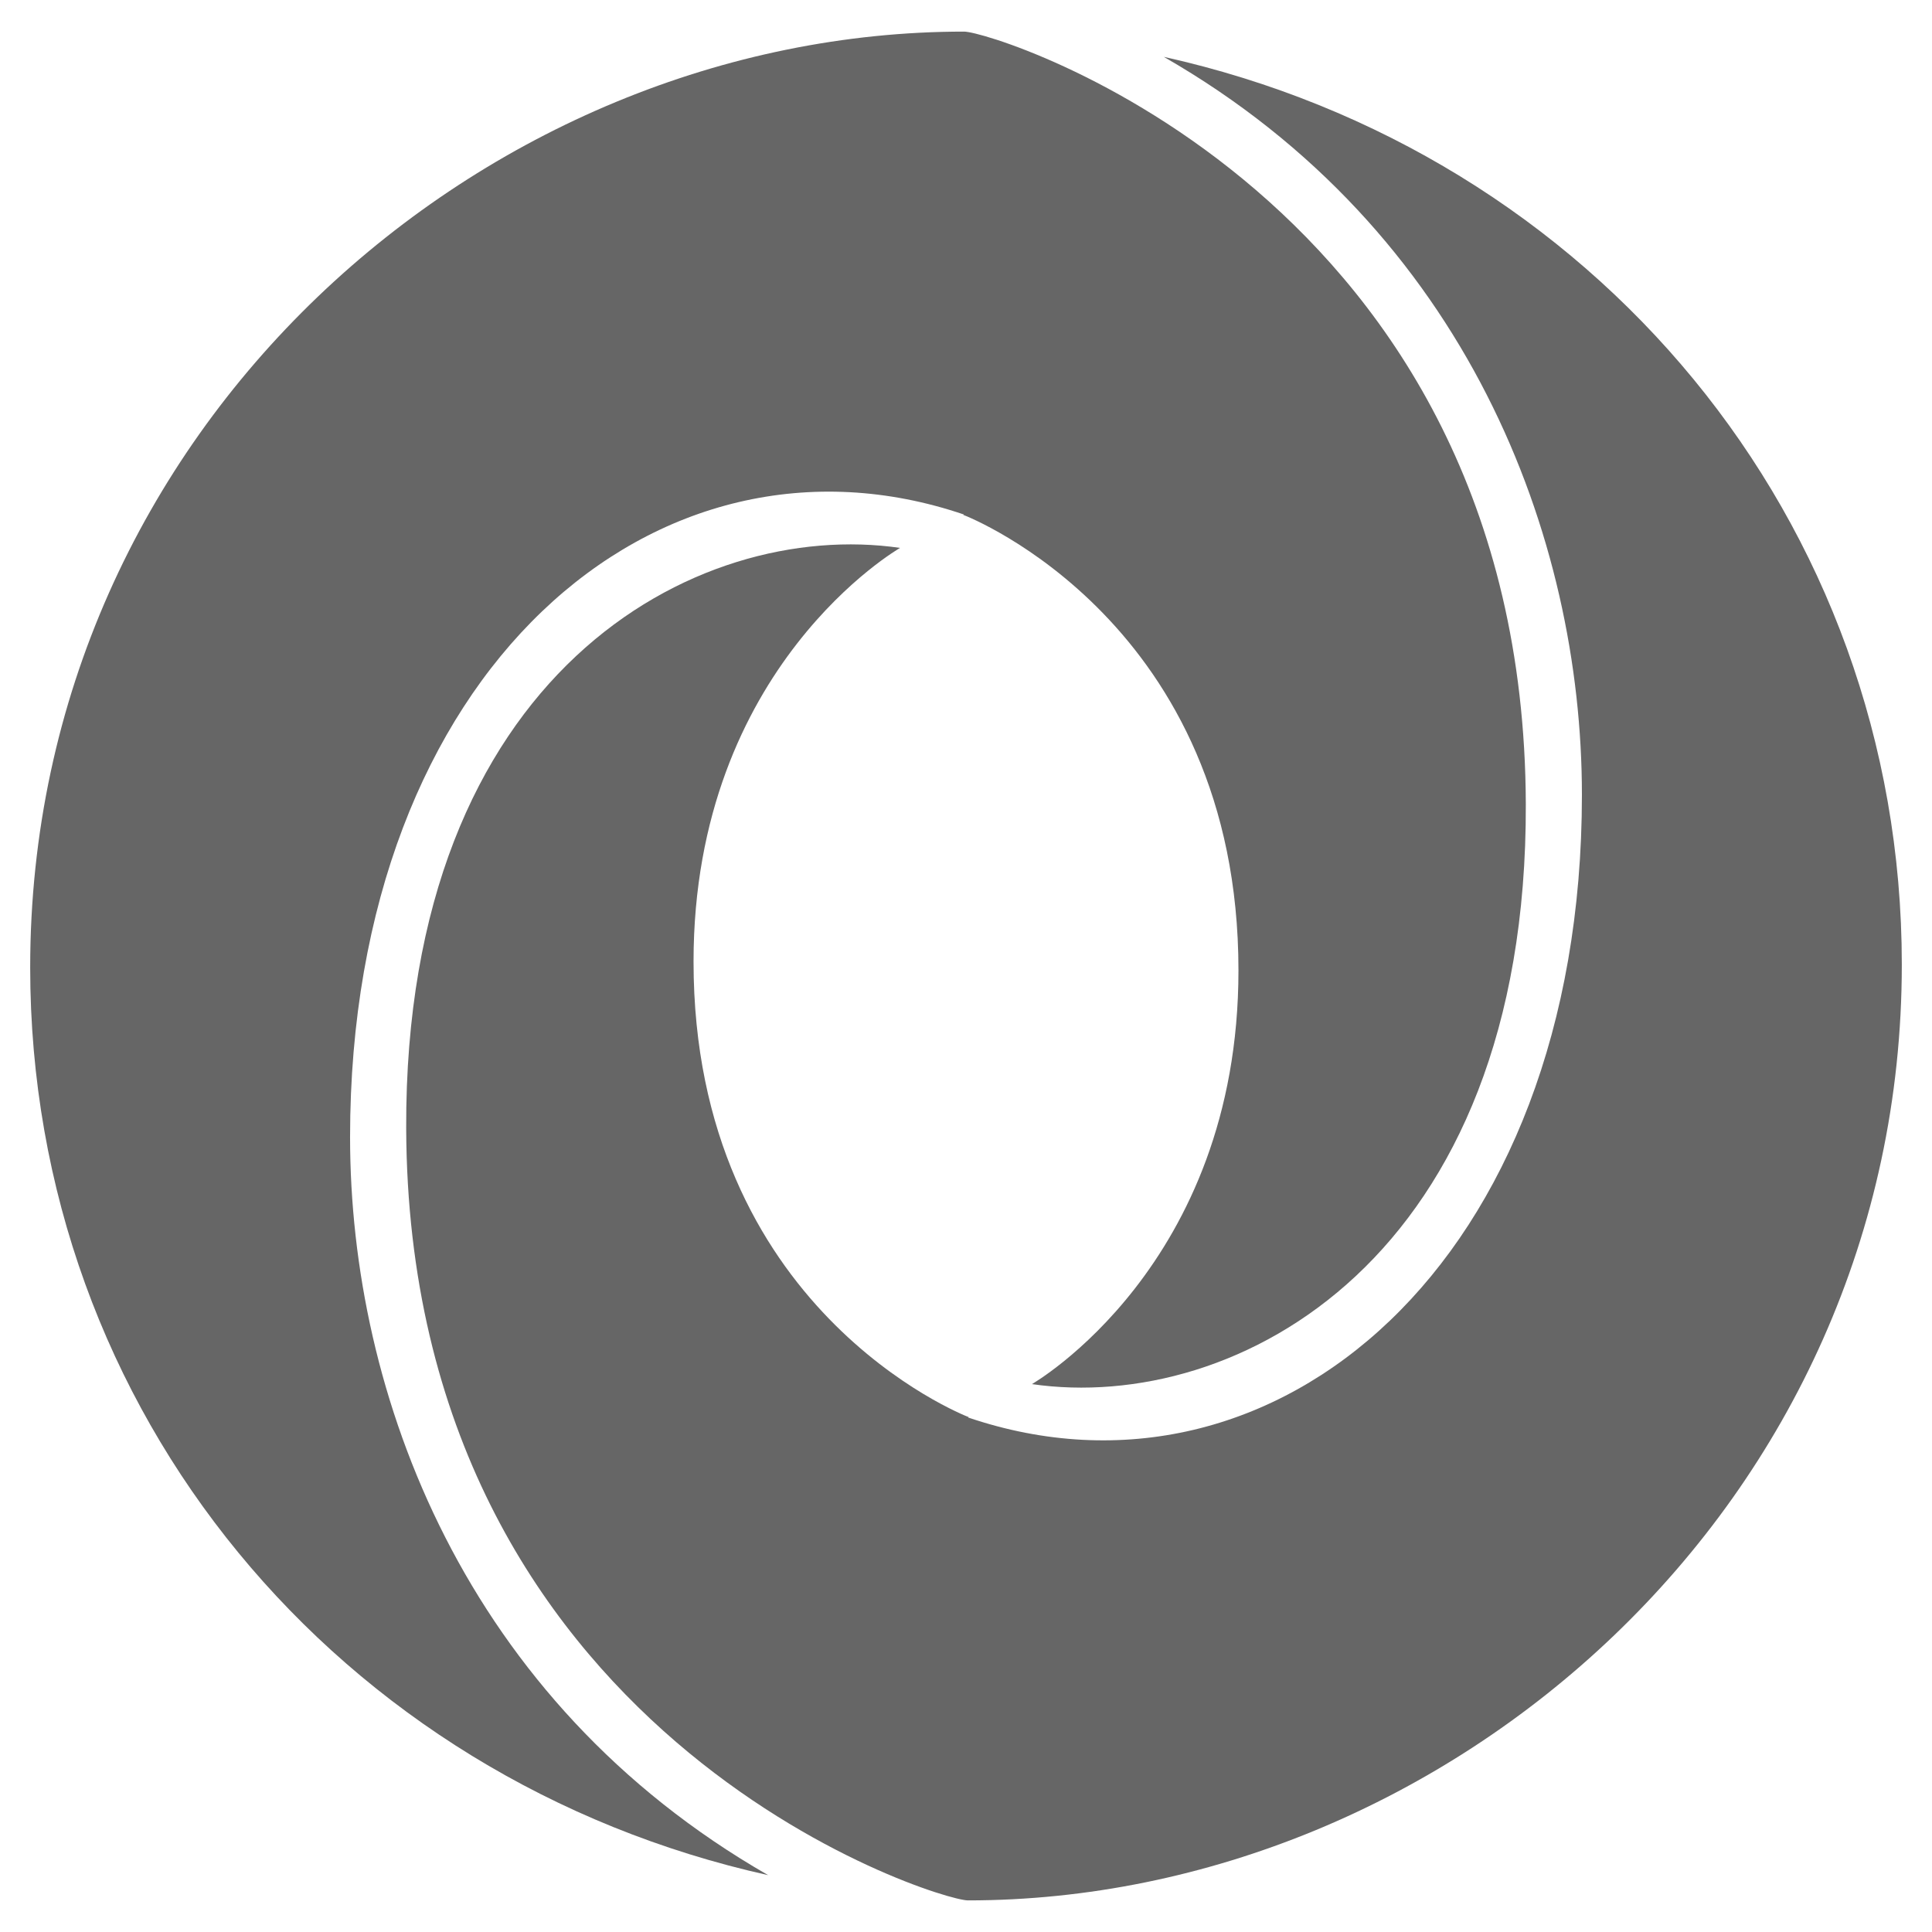 <svg xmlns="http://www.w3.org/2000/svg" width="40" height="40" viewBox="0 0 128 128"><path fill="#666666" d="M45.949 63.71c0 22.998 17.853 30.038 18.223 30.175l.016.005l-.05.021h-.001v.001h.001c20.306 6.899 40.668-10.261 40.668-41.251c0-17.054-7.595-37.361-27.7-48.894C105.528 10.083 126 34.393 126 63.903c0 35.822-30.182 62.003-61.873 62.003c-2.078 0-37.078-10.935-37.216-51.164c-.103-30.18 19.208-40.406 32.72-38.442c.009.003-13.682 7.806-13.682 27.41"/><path fill="#666666" fill-rule="evenodd" d="M82.051 64.29c0-22.998-17.853-30.038-18.223-30.175l-.016-.005l.05-.021h.001v-.001h-.001C43.556 27.19 23.193 44.35 23.193 75.34c0 17.054 7.595 37.361 27.7 48.894C22.472 117.917 2 93.607 2 64.097C2 28.275 32.182 2.094 63.873 2.094c2.078 0 37.078 10.935 37.216 51.164c.103 30.18-19.207 40.406-32.72 38.443c-.009-.004 13.682-7.807 13.682-27.411" clip-rule="evenodd"/></svg>